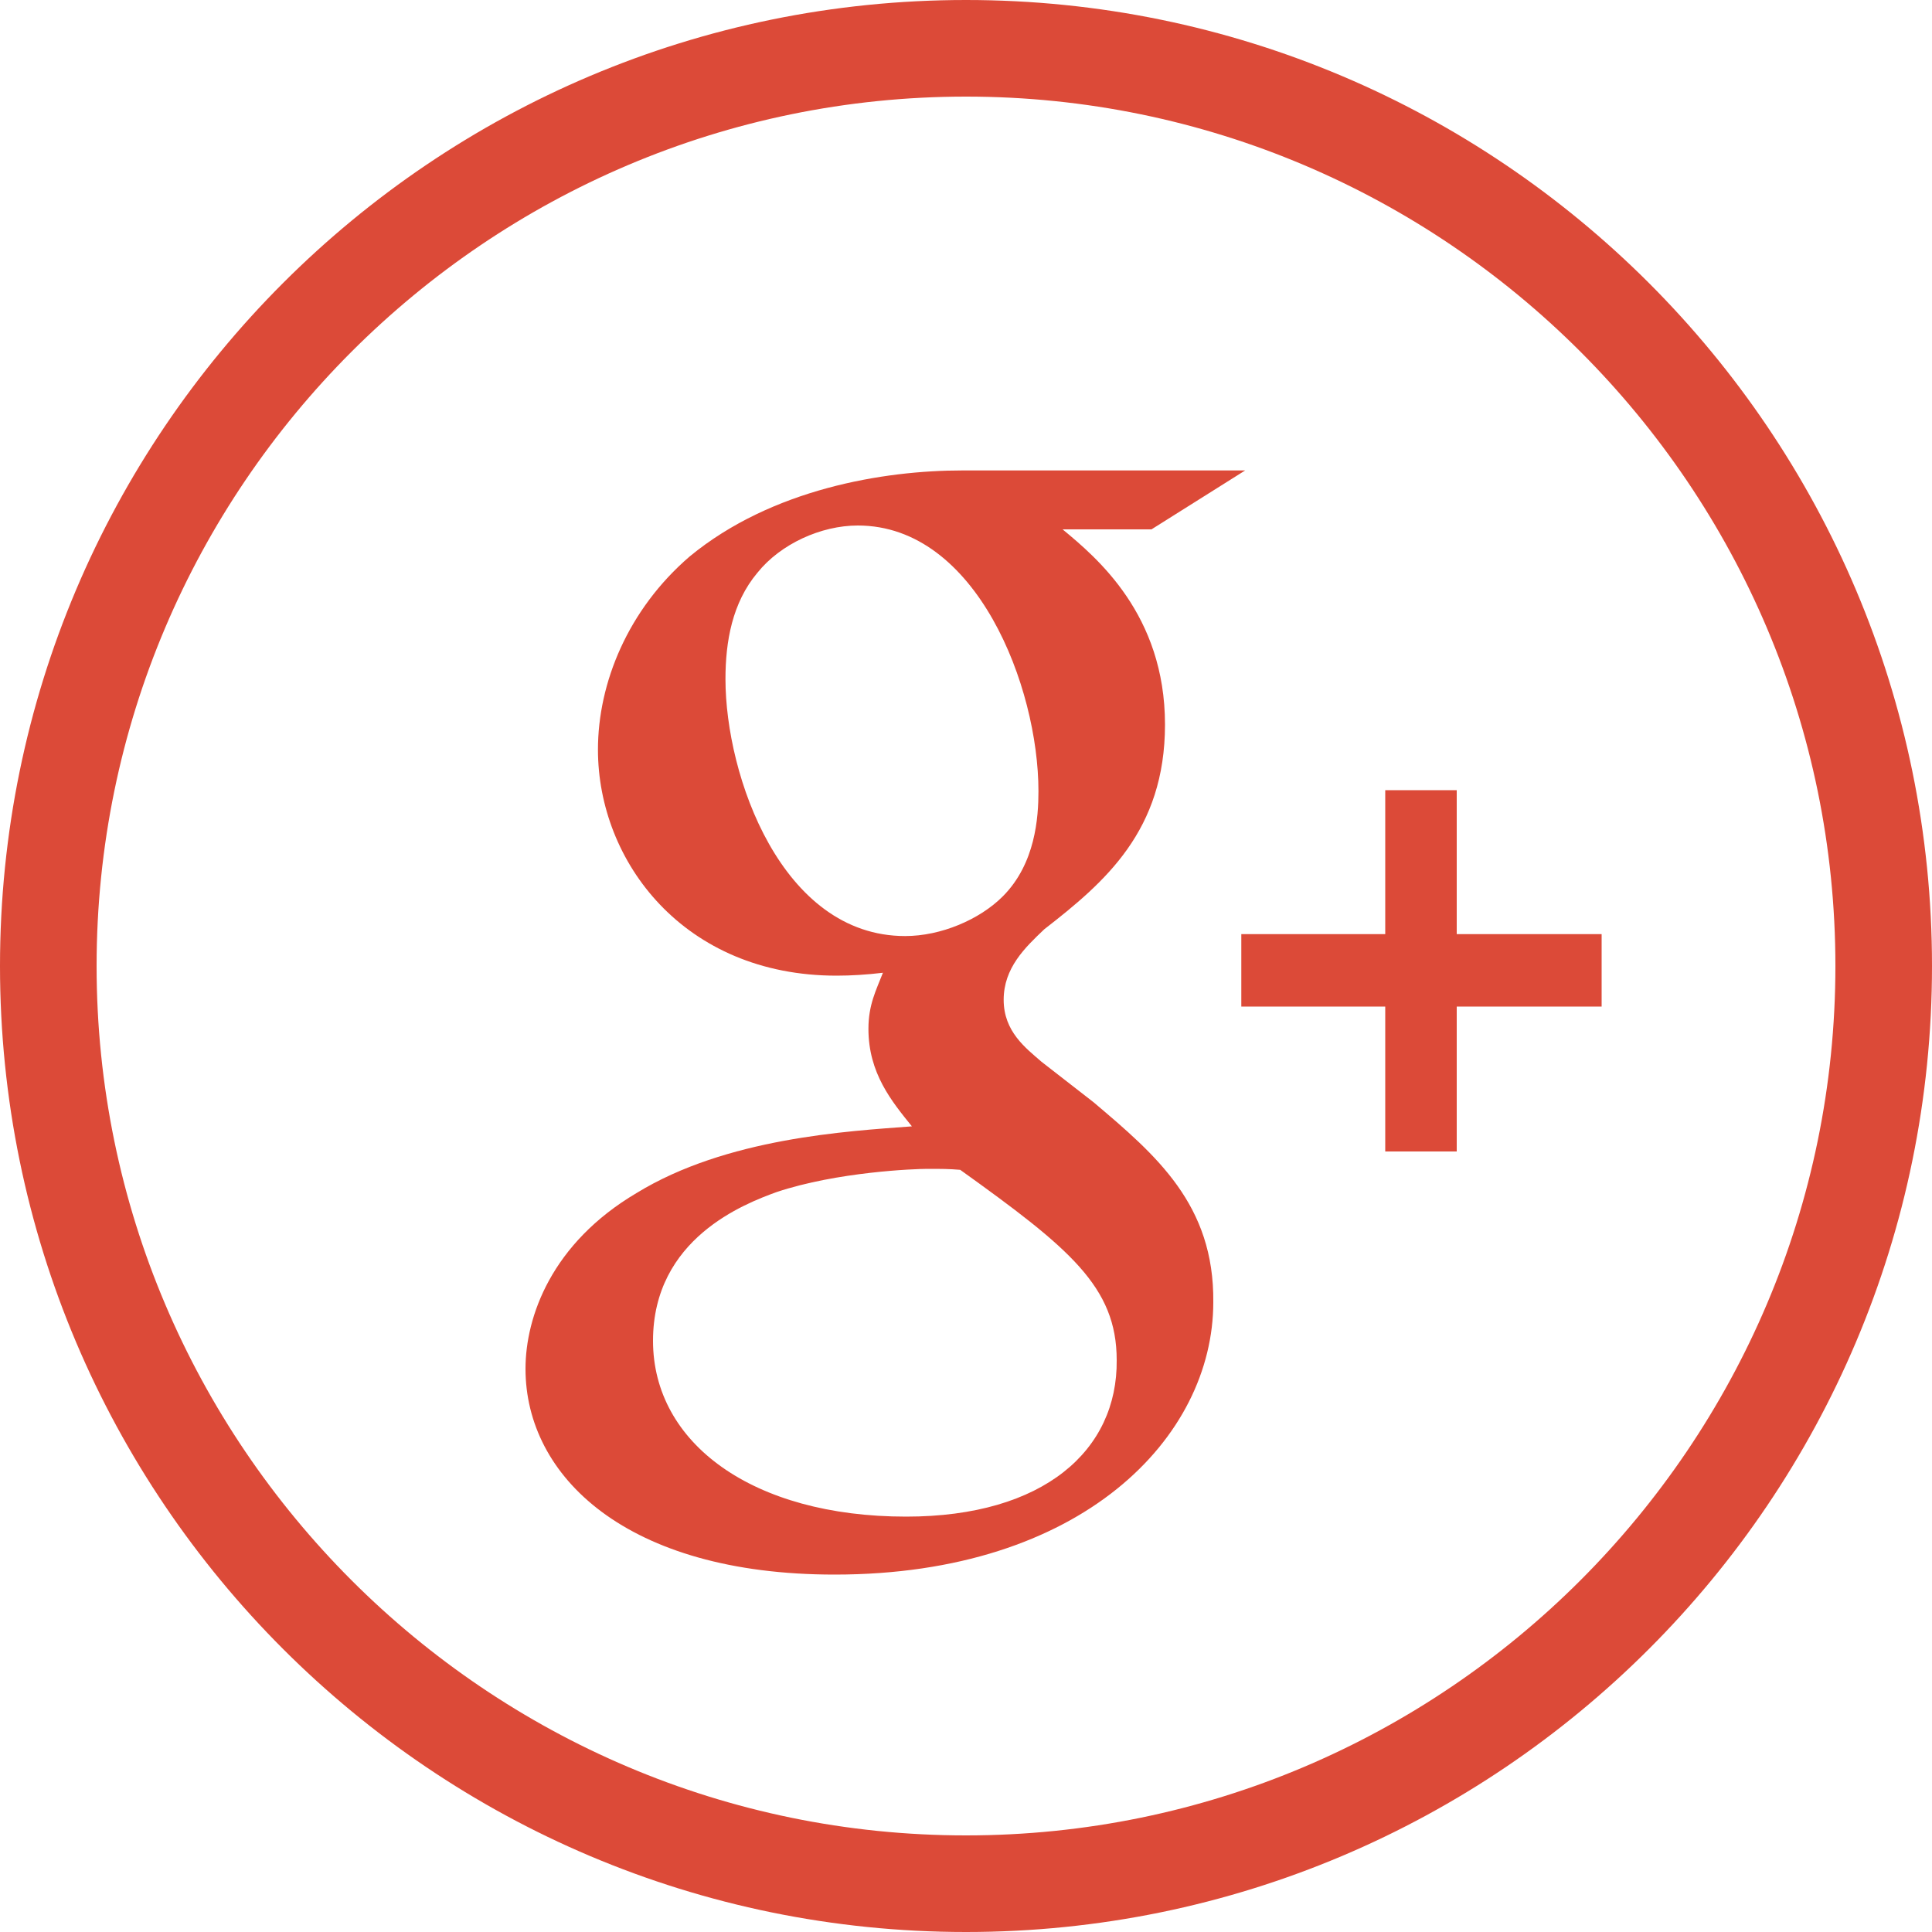 <?xml version="1.0" encoding="utf-8"?>
<!-- Generator: Adobe Illustrator 16.0.0, SVG Export Plug-In . SVG Version: 6.00 Build 0)  -->
<!DOCTYPE svg PUBLIC "-//W3C//DTD SVG 1.1//EN" "http://www.w3.org/Graphics/SVG/1.1/DTD/svg11.dtd">
<svg version="1.1" id="svg2816" xmlns:svg="http://www.w3.org/2000/svg"
	 xmlns="http://www.w3.org/2000/svg" xmlns:xlink="http://www.w3.org/1999/xlink" x="0px" y="0px" width="200px" height="200px"
	 viewBox="-9.5 -9.2 200 200" enable-background="new -9.5 -9.2 200 200" xml:space="preserve">
<path fill="#DC4A38" d="M90.5-9.2c-55.2,0-100,44.8-100,100c0,55.2,44.8,100,100,100s100-44.8,100-100
	C190.5,35.6,145.7-9.2,90.5-9.2L90.5-9.2z M90.5,0.8c49.6,0,90,40.4,90,90c0,49.6-40.4,90-90,90c-49.6,0-90-40.4-90-90
	C0.5,41.2,40.9,0.8,90.5,0.8"/>
<path fill="#DC4A38" d="M103.7,104.9l-5.4-4.2c-1.6-1.4-3.9-3.1-3.9-6.4c0-3.3,2.2-5.4,4.2-7.3c6.3-4.9,12.5-10.2,12.5-21.2
	c0-11.4-7.1-17.3-10.6-20.2h9.2l9.7-6.1H90.1c-8.1,0-19.7,1.9-28.2,8.9c-6.4,5.5-9.5,13.1-9.5,20c0,11.6,8.9,23.4,24.7,23.4
	c1.5,0,3.1-0.1,4.8-0.3c-0.7,1.8-1.5,3.3-1.5,5.8c0,4.6,2.4,7.5,4.5,10.1c-6.7,0.5-19.2,1.2-28.5,6.9c-8.8,5.2-11.5,12.8-11.5,18.2
	c0,11.1,10.4,21.3,32,21.3c25.6,0,39.2-14.2,39.2-28.2C116.2,115.5,110.2,110.4,103.7,104.9z M84.2,87.7
	c-12.8,0-18.6-16.6-18.6-26.6c0-3.9,0.7-7.9,3.3-11c2.4-3,6.6-4.9,10.4-4.9C91.6,45.2,98,61.9,98,72.7c0,2.7-0.3,7.5-3.7,10.9
	C91.9,86,87.9,87.7,84.2,87.7z M84.3,147.8c-15.9,0-26.2-7.6-26.2-18.2c0-10.6,9.5-14.2,12.8-15.4c6.3-2.1,14.3-2.4,15.6-2.4
	c1.5,0,2.2,0,3.4,0.1c11.3,8.1,16.2,12.1,16.2,19.7C106.2,140.9,98.6,147.8,84.3,147.8z"/>
<polygon fill="#DC4A38" points="141.3,87.5 141.3,72.6 133.9,72.6 133.9,87.5 119,87.5 119,95 133.9,95 133.9,110 141.3,110 
	141.3,95 156.3,95 156.3,87.5 "/>
</svg>
